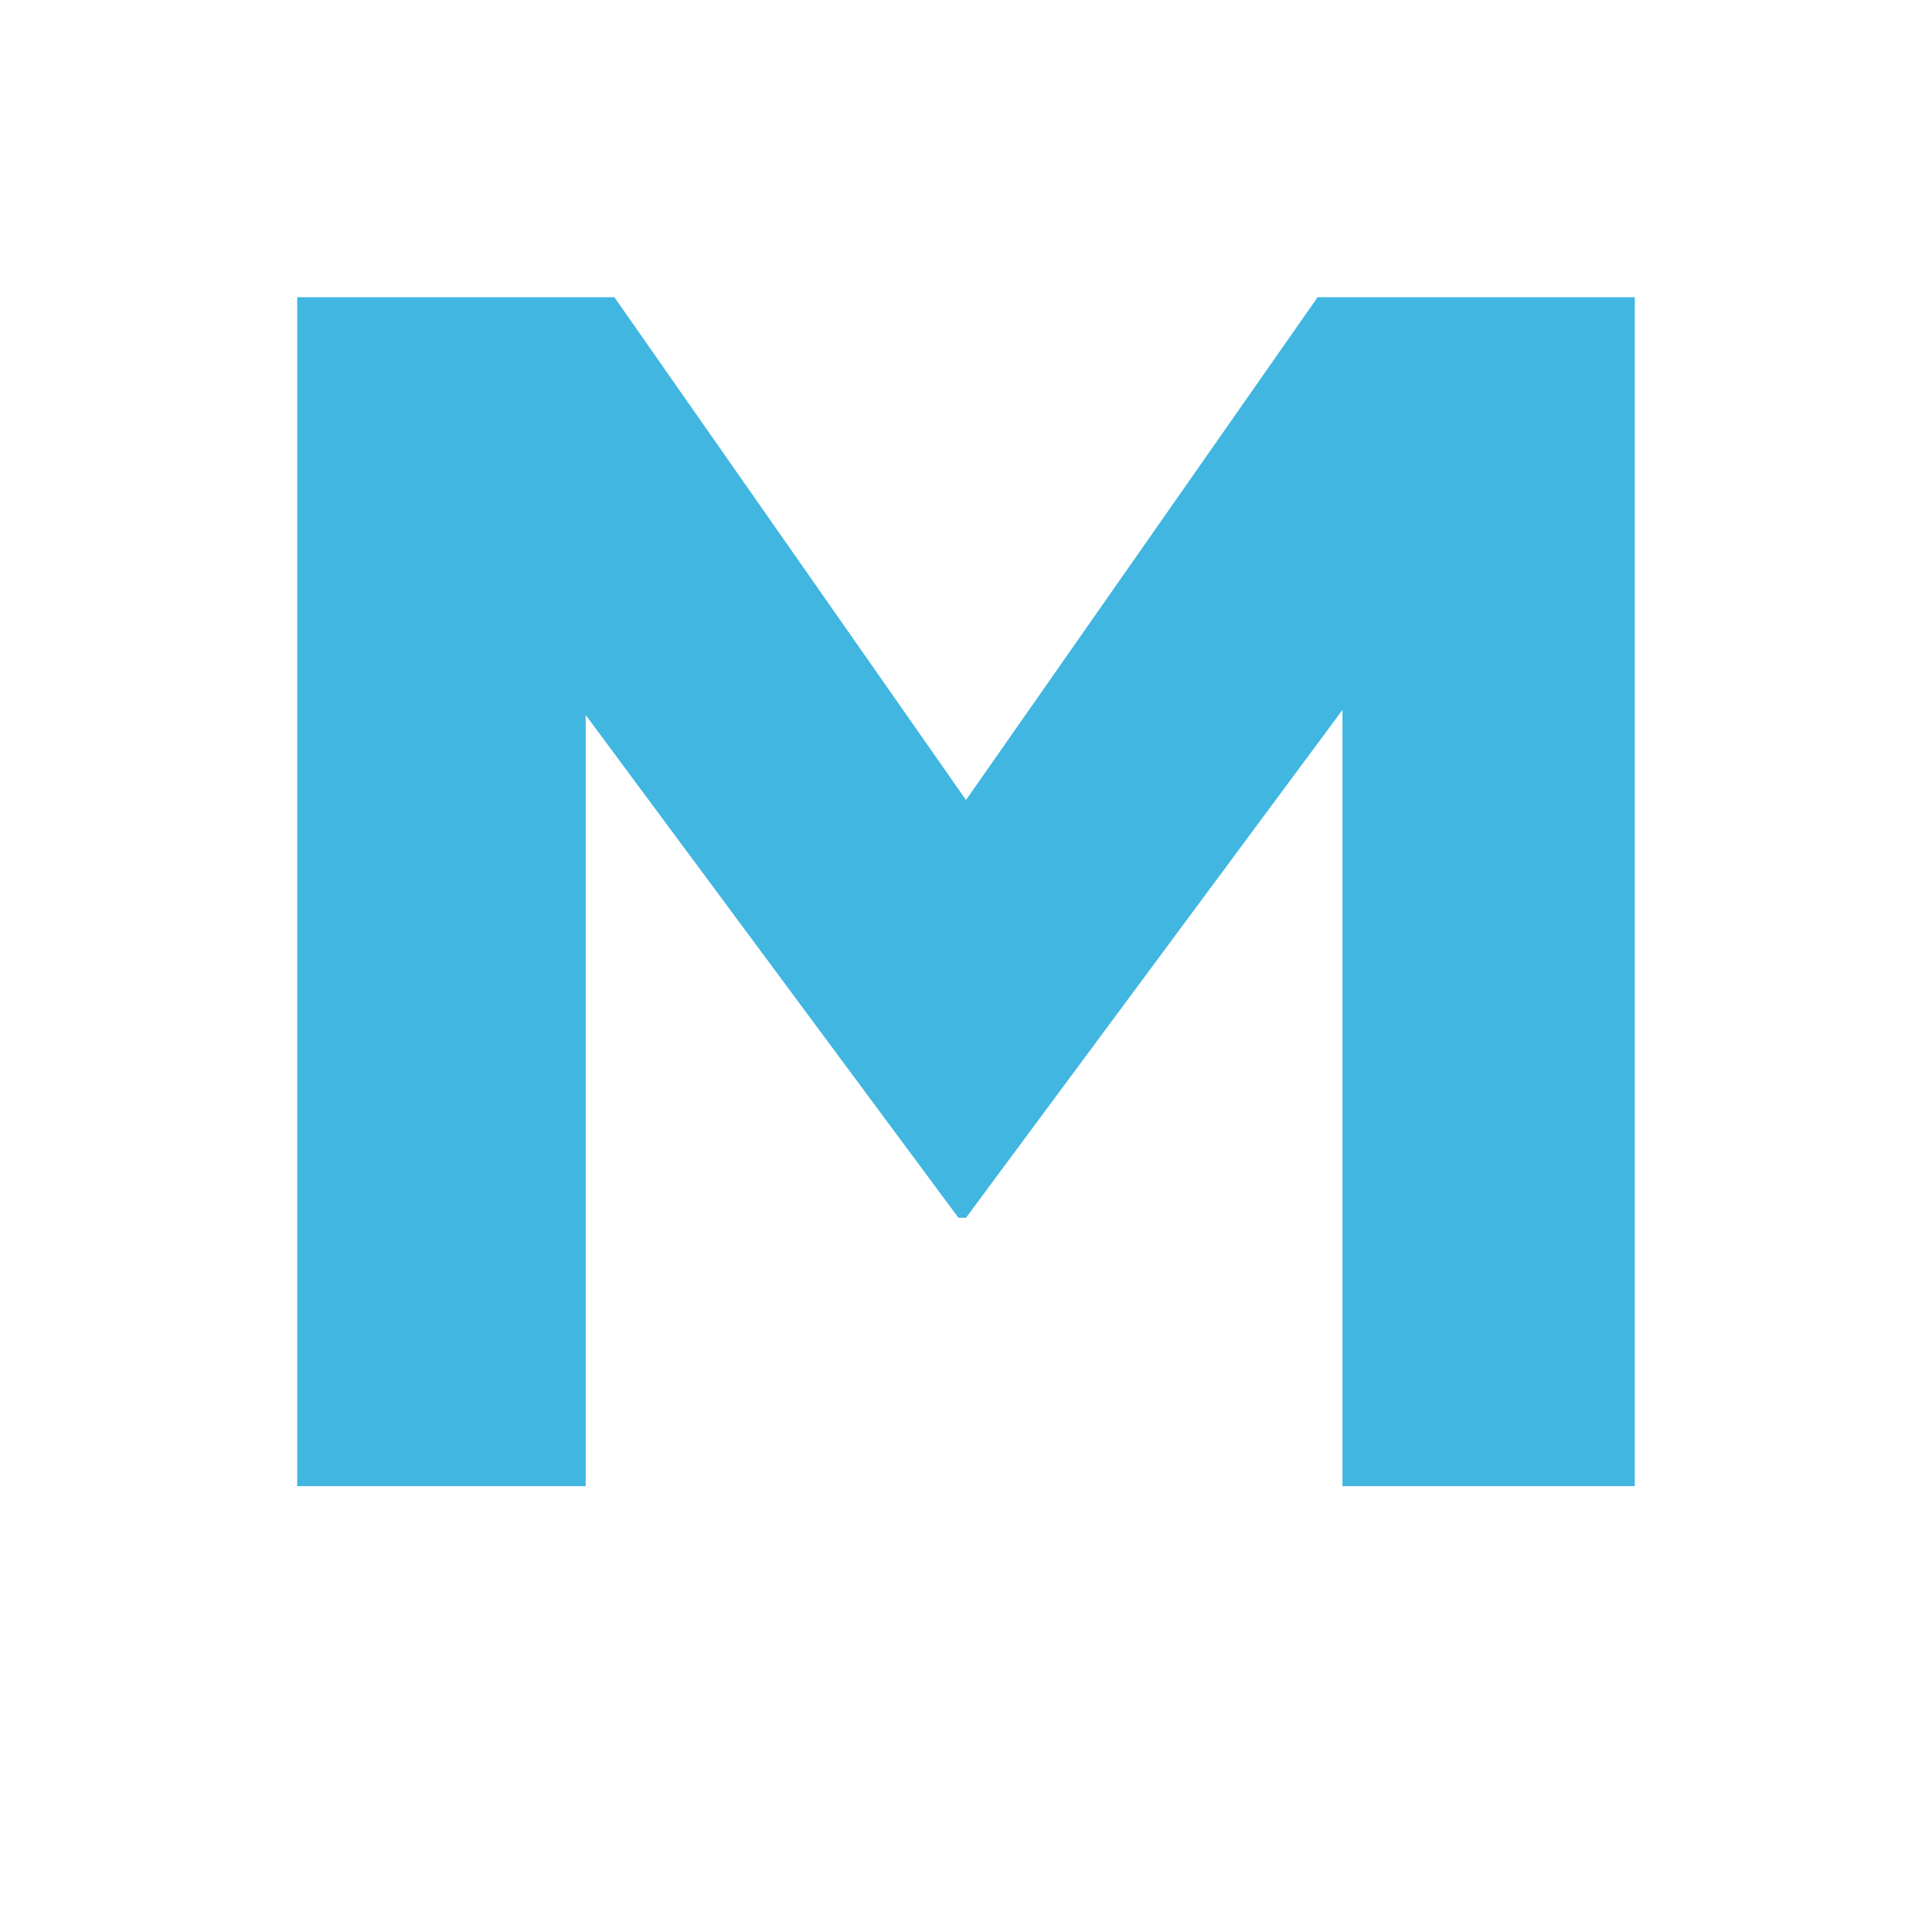 <svg xmlns="http://www.w3.org/2000/svg" width="13" height="13" viewBox="0 0 13 13"><path fill="#40B6E0" fill-rule="evenodd" d="M2 10V2h2.134L6.5 5.383 8.866 2H11v8H9.033V4.777L6.5 8.194h-.051L3.941 4.811V10z"/></svg>
